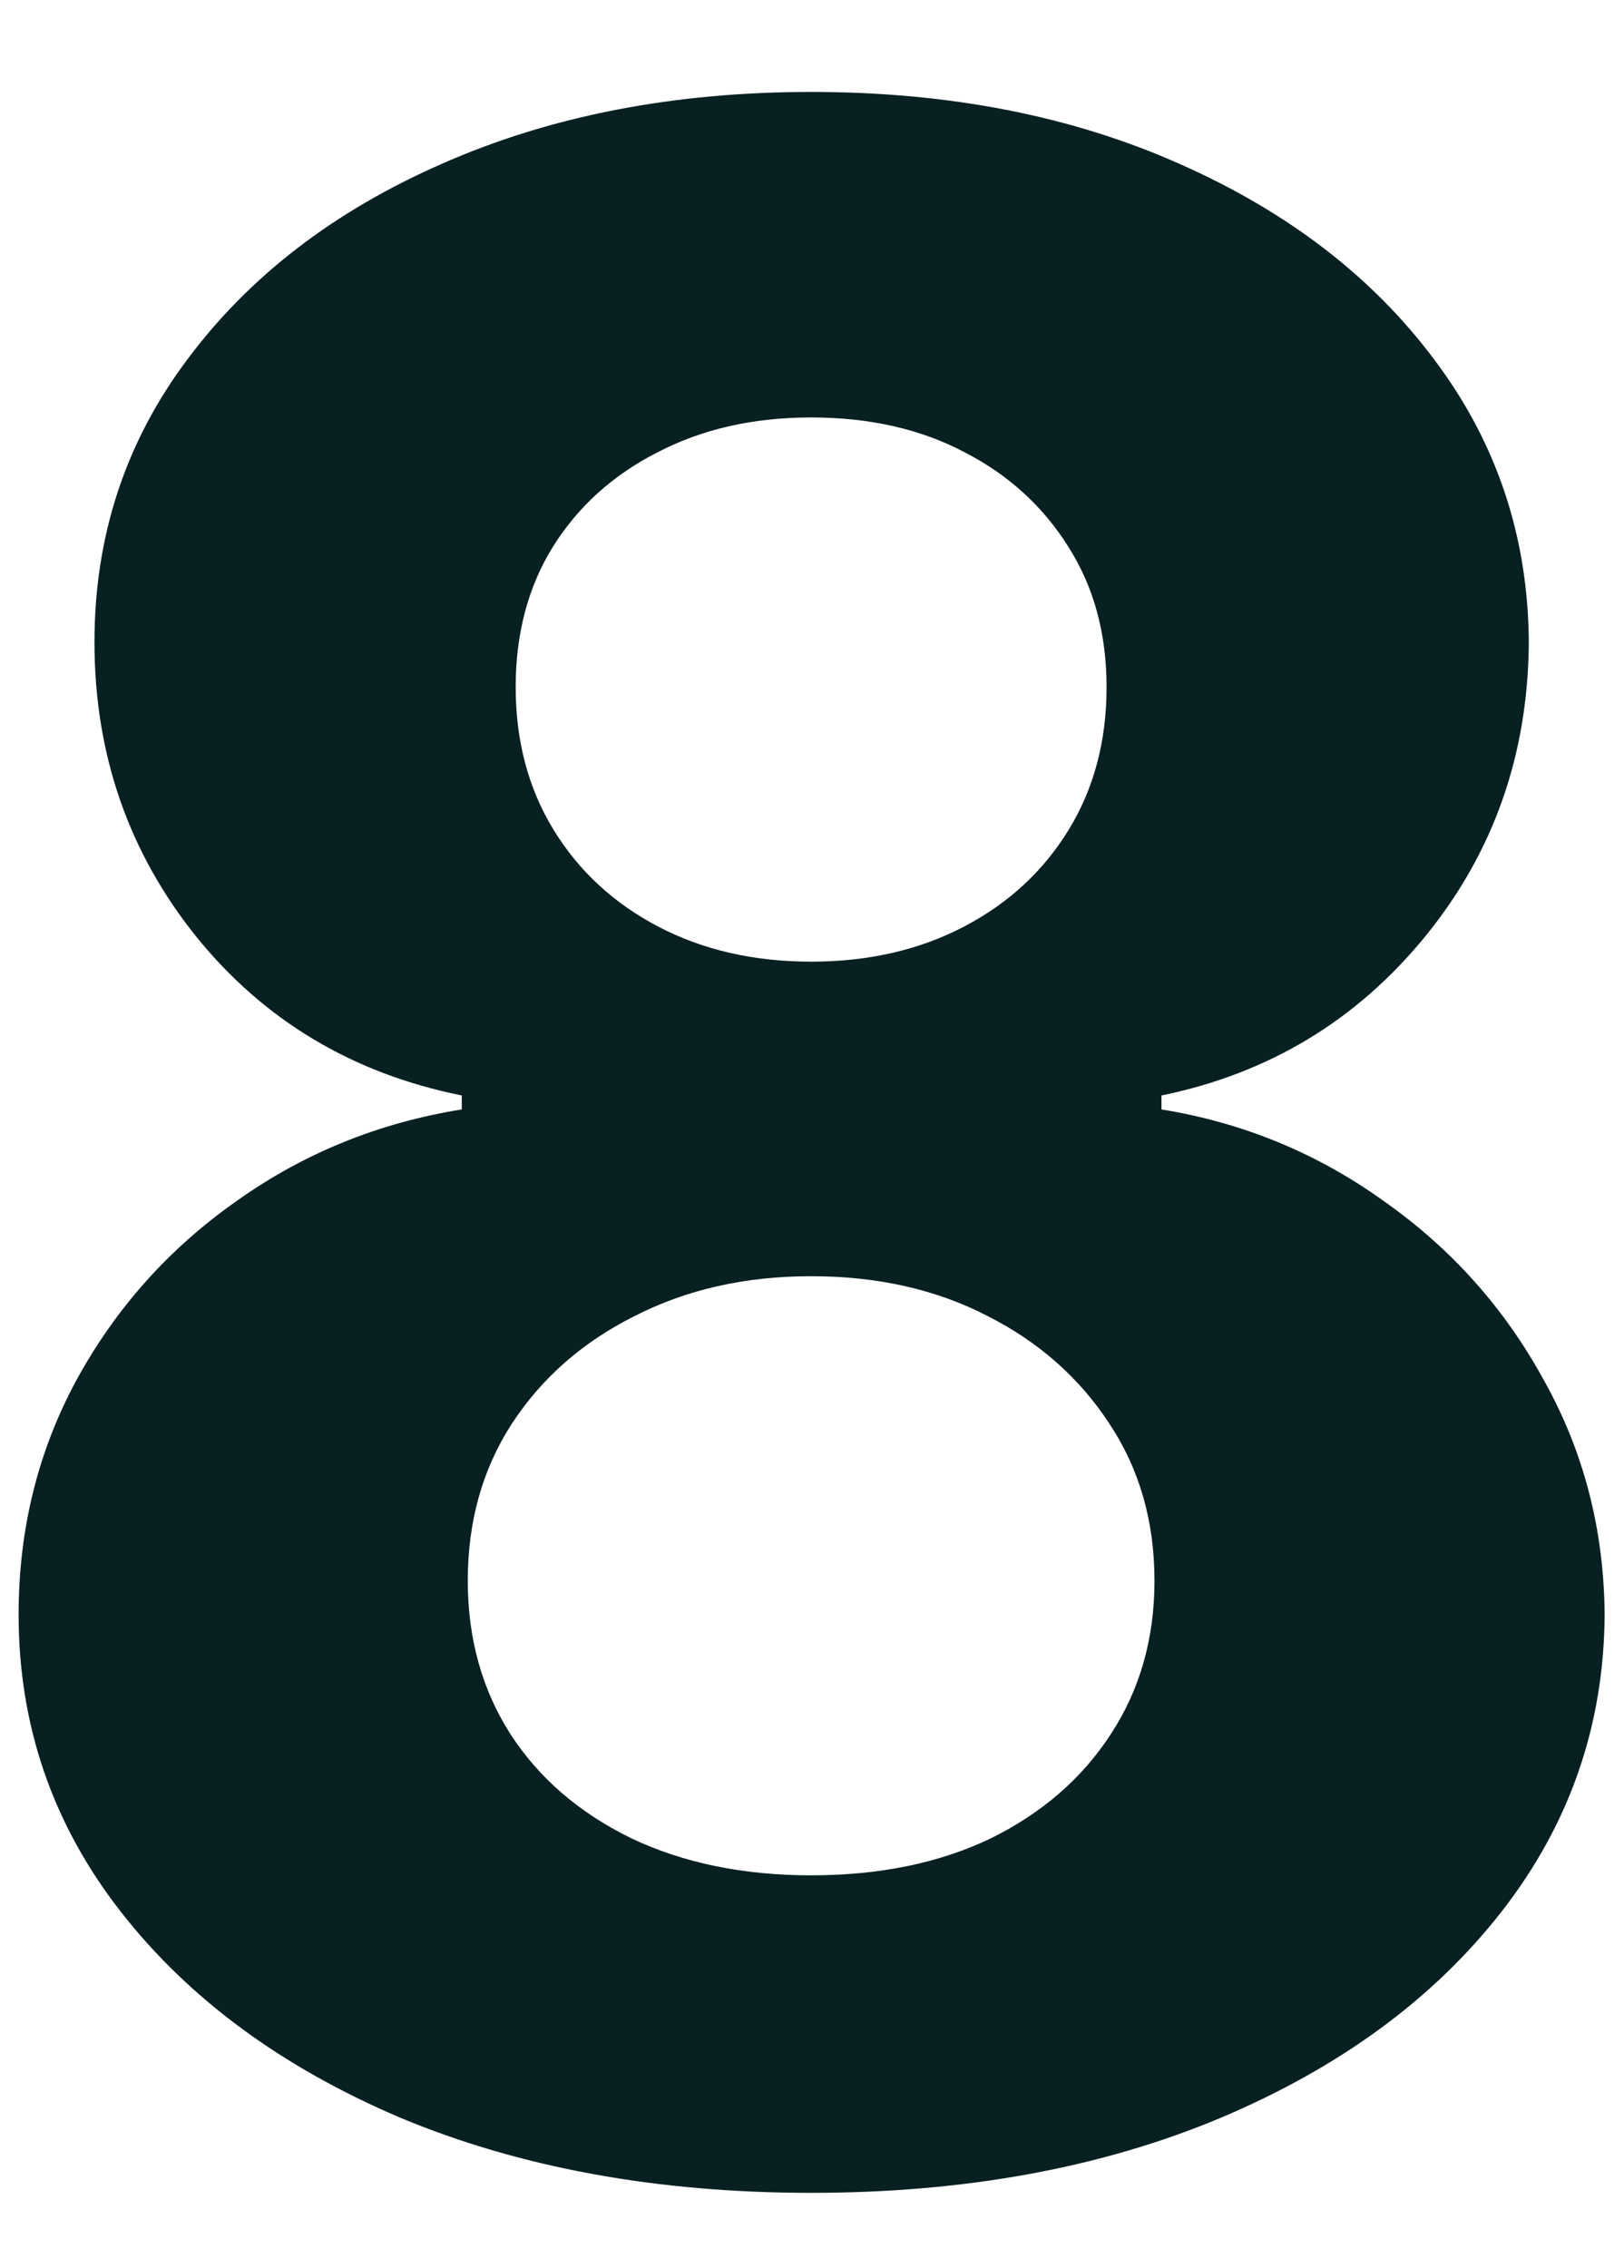 <svg width="48" height="67" viewBox="0 0 52 68" fill="none" xmlns="http://www.w3.org/2000/svg">
<path d="M25.972 67.895C21.05 67.895 16.672 67.096 12.836 65.498C9.023 63.879 6.029 61.673 3.856 58.882C1.682 56.091 0.596 52.927 0.596 49.39C0.596 46.663 1.214 44.159 2.449 41.879C3.707 39.578 5.411 37.671 7.563 36.158C9.715 34.624 12.123 33.644 14.786 33.218V32.771C11.292 32.068 8.458 30.374 6.285 27.689C4.111 24.983 3.025 21.84 3.025 18.261C3.025 14.873 4.015 11.858 5.997 9.216C7.979 6.553 10.695 4.465 14.147 2.952C17.62 1.418 21.562 0.651 25.972 0.651C30.383 0.651 34.314 1.418 37.765 2.952C41.239 4.486 43.966 6.585 45.947 9.248C47.929 11.89 48.93 14.894 48.952 18.261C48.93 21.862 47.822 25.004 45.628 27.689C43.433 30.374 40.621 32.068 37.19 32.771V33.218C39.811 33.644 42.187 34.624 44.317 36.158C46.469 37.671 48.174 39.578 49.431 41.879C50.709 44.159 51.359 46.663 51.38 49.39C51.359 52.927 50.262 56.091 48.089 58.882C45.915 61.673 42.911 63.879 39.076 65.498C35.262 67.096 30.894 67.895 25.972 67.895ZM25.972 57.732C28.167 57.732 30.084 57.337 31.725 56.549C33.366 55.739 34.644 54.632 35.56 53.225C36.498 51.798 36.966 50.157 36.966 48.303C36.966 46.407 36.487 44.734 35.528 43.286C34.569 41.815 33.27 40.665 31.629 39.834C29.988 38.982 28.103 38.556 25.972 38.556C23.863 38.556 21.977 38.982 20.315 39.834C18.653 40.665 17.343 41.815 16.384 43.286C15.447 44.734 14.978 46.407 14.978 48.303C14.978 50.157 15.436 51.798 16.352 53.225C17.268 54.632 18.557 55.739 20.219 56.549C21.881 57.337 23.799 57.732 25.972 57.732ZM25.972 28.488C27.805 28.488 29.434 28.115 30.862 27.369C32.29 26.624 33.408 25.59 34.218 24.269C35.028 22.948 35.432 21.425 35.432 19.699C35.432 17.994 35.028 16.503 34.218 15.225C33.408 13.925 32.3 12.913 30.894 12.188C29.488 11.443 27.847 11.07 25.972 11.07C24.118 11.07 22.478 11.443 21.05 12.188C19.623 12.913 18.504 13.925 17.694 15.225C16.906 16.503 16.512 17.994 16.512 19.699C16.512 21.425 16.917 22.948 17.726 24.269C18.536 25.59 19.655 26.624 21.082 27.369C22.51 28.115 24.14 28.488 25.972 28.488Z" fill="#082022"/>
</svg>
